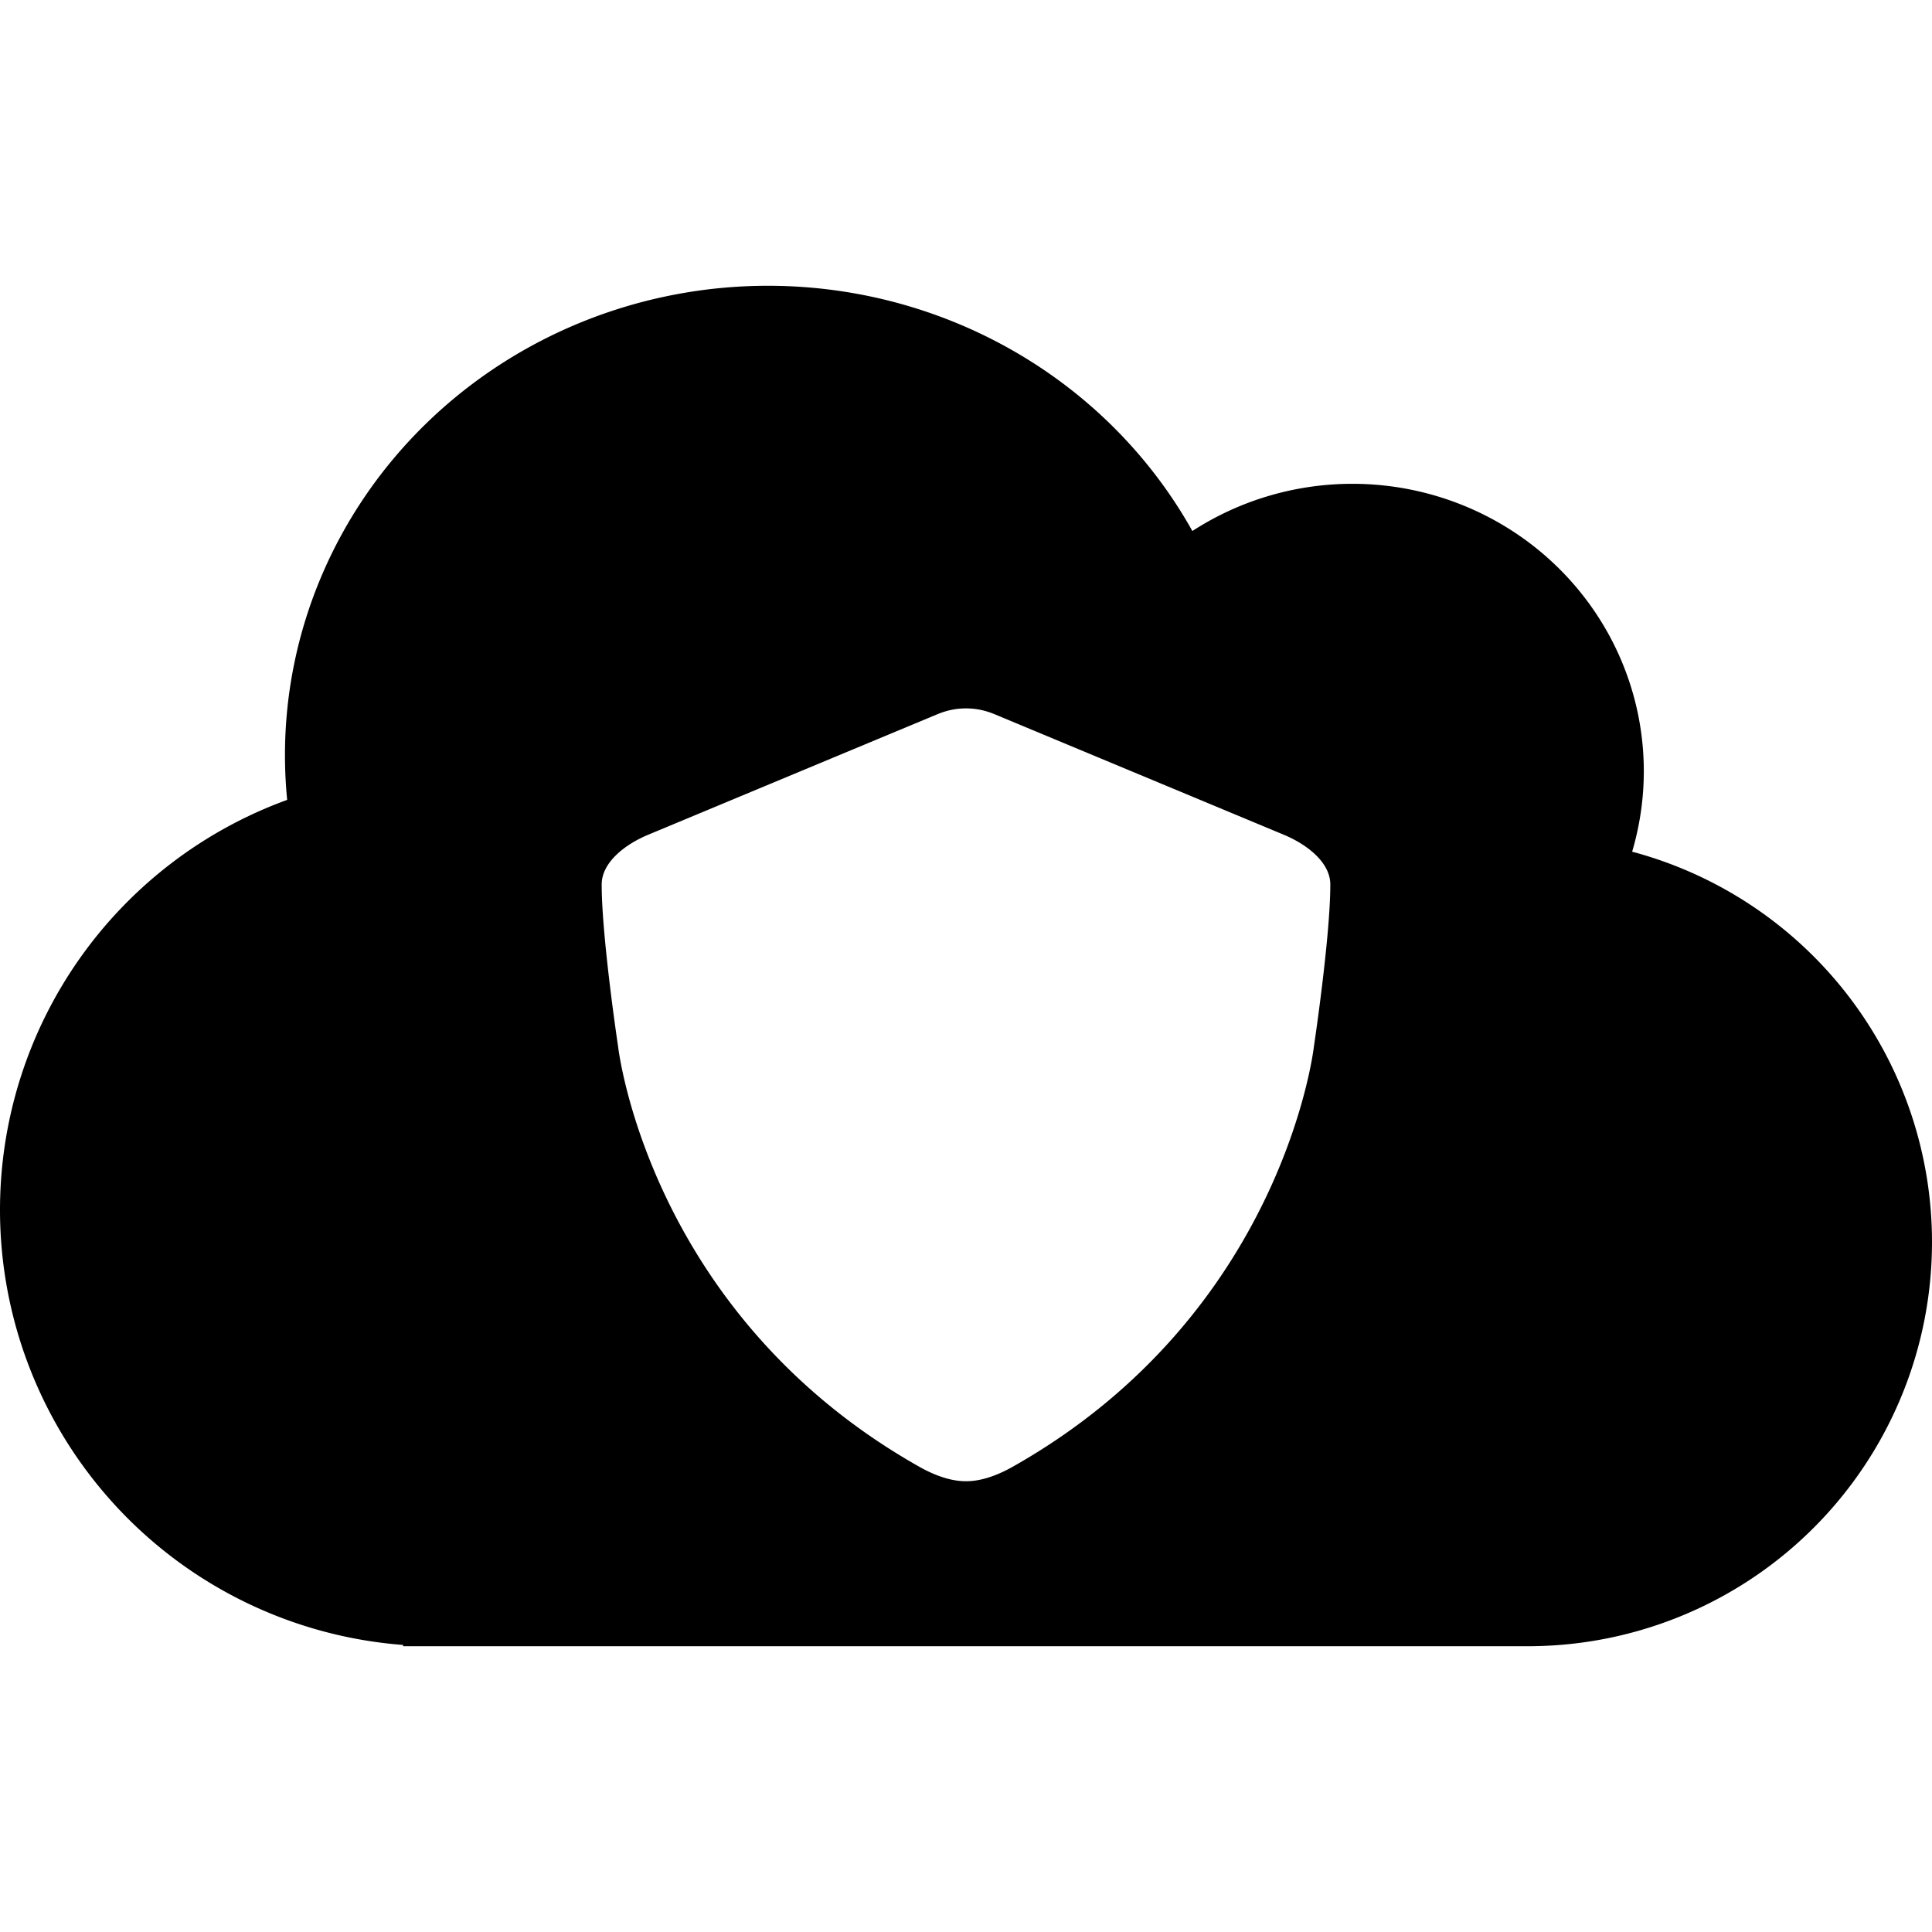 <?xml version="1.0" encoding="UTF-8" standalone="no"?>
<svg
   xmlns:dc="http://purl.org/dc/elements/1.1/"
   xmlns:cc="http://creativecommons.org/ns#"
   xmlns:rdf="http://www.w3.org/1999/02/22-rdf-syntax-ns#"
   xmlns:svg="http://www.w3.org/2000/svg"
   xmlns="http://www.w3.org/2000/svg"
   xmlns:sodipodi="http://sodipodi.sourceforge.net/DTD/sodipodi-0.dtd"
   xmlns:inkscape="http://www.inkscape.org/namespaces/inkscape"
   width="300"
   height="300"
   viewBox="0 0 300 300"
   version="1.1"
   id="svg8"
   inkscape:version="1.0.1 (3bc2e813f5, 2020-09-07)"
   sodipodi:docname="cloud-shield.svg">
  <defs
     id="defs2">
    <inkscape:path-effect
       effect="fillet_chamfer"
       id="path-effect868"
       is_visible="true"
       lpeversion="1"
       satellites_param="F,0,0,1,0,25,0,1 @ F,0,1,1,0,5,0,1 @ F,0,0,1,0,25,0,1 @ F,0,1,1,0,5,0,1 @ F,0,0,1,0,25,0,1 @ F,0,1,1,0,5,0,1 @ F,0,0,1,0,25,0,1 @ F,0,1,1,0,5,0,1 @ F,0,0,1,0,25,0,1 @ F,0,1,1,0,5,0,1"
       unit="px"
       method="auto"
       mode="F"
       radius="5"
       chamfer_steps="1"
       flexible="false"
       use_knot_distance="true"
       apply_no_radius="true"
       apply_with_radius="true"
       only_selected="true"
       hide_knots="false" />
    <inkscape:path-effect
       effect="fillet_chamfer"
       id="path-effect1263"
       is_visible="true"
       lpeversion="1"
       satellites_param="F,0,0,1,0,0,0,1 @ F,0,0,1,0,0,0,1 @ F,0,0,1,0,0,0,1 @ F,0,0,1,0,0,0,1 | F,0,0,1,0,0,0,1 @ F,0,0,1,0,0,0,1 @ F,0,0,1,0,0,0,1 @ F,0,0,1,0,0,0,1 | F,0,0,1,0,0,0,1 @ F,0,0,1,0,0,0,1 @ F,0,0,1,0,0,0,1 @ F,0,1,1,0,13,0,1"
       unit="px"
       method="auto"
       mode="F"
       radius="13"
       chamfer_steps="1"
       flexible="false"
       use_knot_distance="true"
       apply_no_radius="true"
       apply_with_radius="true"
       only_selected="true"
       hide_knots="false" />
    <inkscape:path-effect
       effect="fillet_chamfer"
       id="path-effect1191"
       is_visible="true"
       lpeversion="1"
       satellites_param="F,0,0,1,0,25,0,1 @ F,0,1,1,0,5,0,1 @ F,0,0,1,0,25,0,1 @ F,0,1,1,0,5,0,1 @ F,0,0,1,0,25,0,1 @ F,0,1,1,0,5,0,1 @ F,0,0,1,0,25,0,1 @ F,0,1,1,0,5,0,1 @ F,0,0,1,0,25,0,1 @ F,0,1,1,0,5,0,1"
       unit="px"
       method="auto"
       mode="F"
       radius="5"
       chamfer_steps="1"
       flexible="false"
       use_knot_distance="true"
       apply_no_radius="true"
       apply_with_radius="true"
       only_selected="true"
       hide_knots="false" />
  </defs>
  <sodipodi:namedview
     id="base"
     pagecolor="#ffffff"
     bordercolor="#666666"
     borderopacity="1.0"
     inkscape:pageopacity="0.0"
     inkscape:pageshadow="2"
     inkscape:zoom="2.8284272"
     inkscape:cx="159.11935"
     inkscape:cy="149.84633"
     inkscape:document-units="px"
     inkscape:current-layer="layer1"
     inkscape:document-rotation="0"
     showgrid="true"
     units="px"
     inkscape:window-width="2560"
     inkscape:window-height="1377"
     inkscape:window-x="2552"
     inkscape:window-y="-8"
     inkscape:window-maximized="1"
     showguides="true"
     inkscape:guide-bbox="true">
    <inkscape:grid
       type="xygrid"
       id="grid831" />
    <sodipodi:guide
       position="195,150"
       orientation="0,-1"
       id="guide833" />
    <sodipodi:guide
       position="150,210"
       orientation="1,0"
       id="guide835" />
  </sodipodi:namedview>
  <g
     inkscape:label="Ebene 1"
     inkscape:groupmode="layer"
     id="layer1">
    <path
       id="path847"
       style="fill:#000000;stroke-width:19.656;stop-color:#000000"
       d="M 119.25 44.375 A 75 72.875 0 0 0 44.25 117.25 A 75 72.875 0 0 0 44.592 124.205 A 67.75 67.75 0 0 0 0 187.875 A 67.75 67.75 0 0 0 62.594 255.428 L 62.594 255.625 L 238 255.625 L 238 255.619 A 62.75 62.75 0 0 0 300 192.875 A 62.75 62.75 0 0 0 253.438 132.25 A 45.25 44.625 0 0 0 255.25 119.75 A 45.25 44.625 0 0 0 210 75.125 A 45.25 44.625 0 0 0 185.15 82.457 A 75 72.875 0 0 0 119.25 44.375 z M 150 110 C 151.512 110 152.953 110.284 154.488 110.924 L 199.336 129.613 C 203.077 131.172 206.57 133.98 206.57 137.342 C 206.57 145.558 204.023 162.5 204.023 162.5 C 204.023 162.5 199.376 203.978 157.248 227.76 C 153.23 230.028 150.66 230 150 230 C 149.34 230 146.77 230.028 142.752 227.76 C 100.624 203.978 95.977 162.5 95.977 162.5 C 95.977 162.5 93.43 145.558 93.43 137.342 C 93.43 133.98 96.923 131.172 100.664 129.613 L 145.512 110.924 C 147.047 110.284 148.488 110 150 110 z " />
    <g
       id="g972"
       transform="rotate(60,303.122,275.215)">
      <g
         id="g963"
         transform="rotate(60,150,150)">
        <g
           id="g957" />
      </g>
    </g>
    <g
       id="g972-1"
       transform="matrix(0.2,0.346,-0.346,0.2,231.439,-158.962)">
      <g
         id="g963-4"
         transform="rotate(60,150,150)">
        <g
           id="g957-3" />
      </g>
    </g>
  </g>
</svg>
